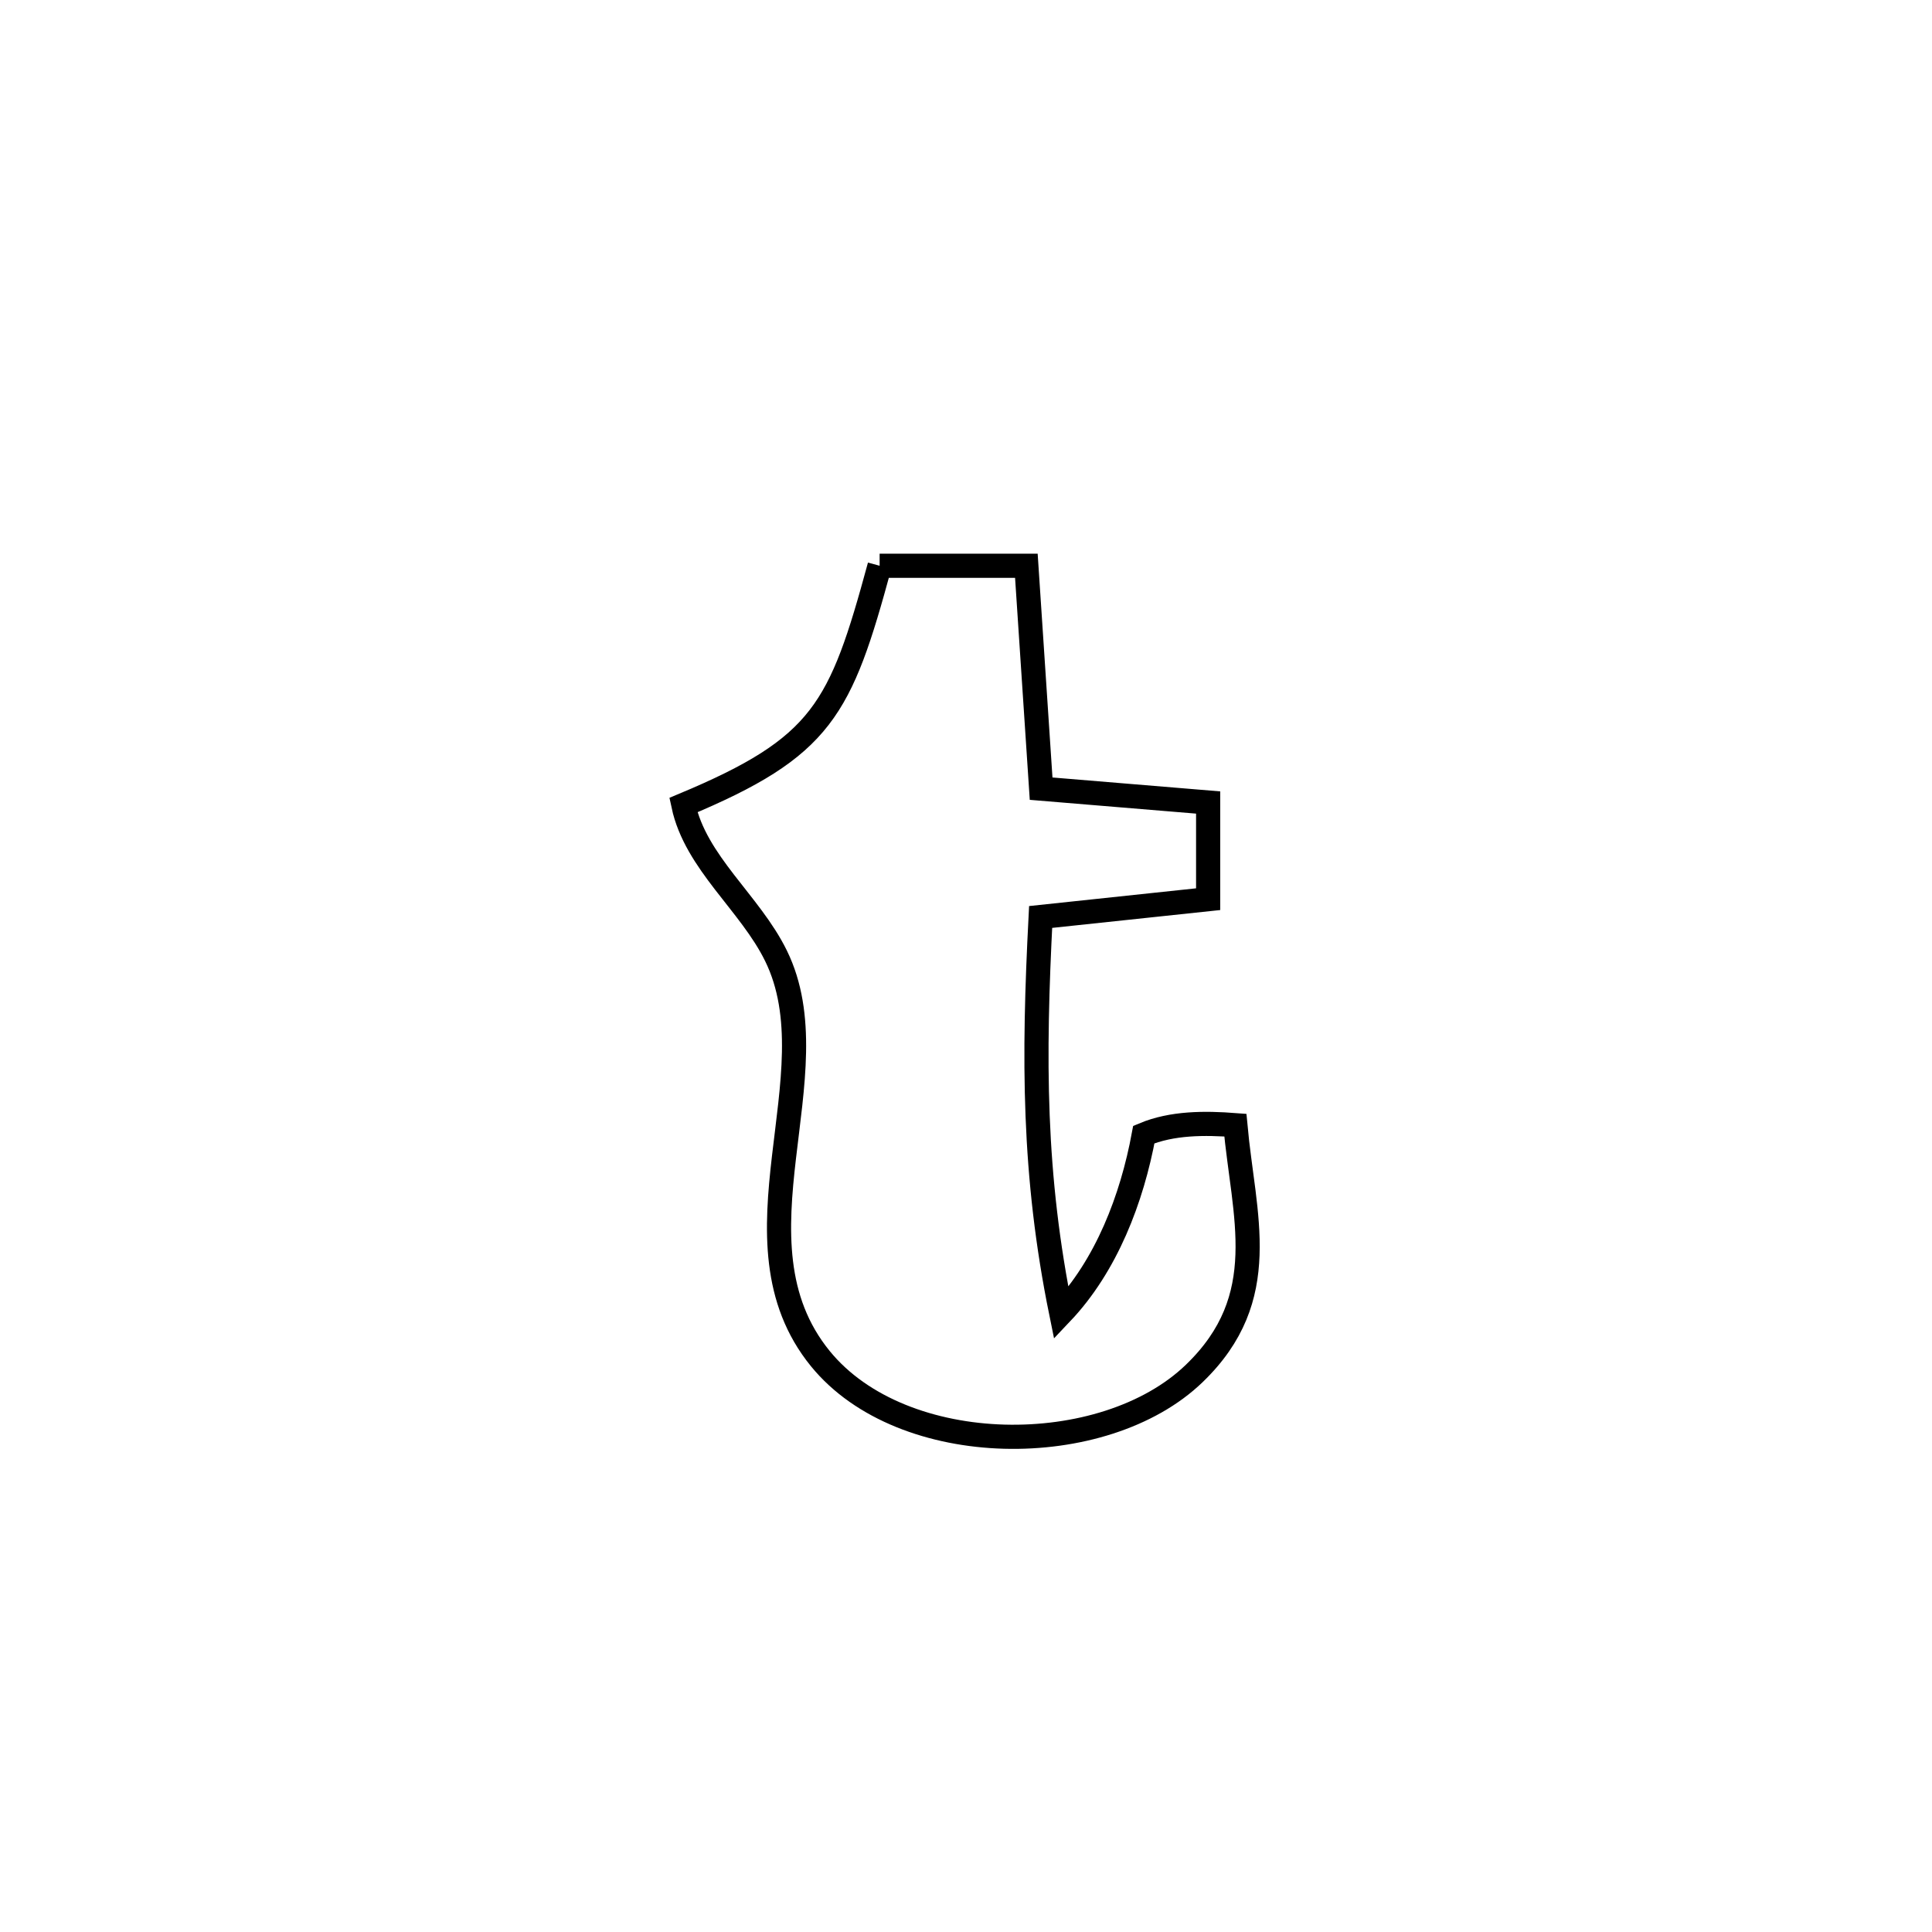 <svg xmlns="http://www.w3.org/2000/svg" viewBox="0.0 0.0 24.0 24.0" height="200px" width="200px"><path fill="none" stroke="black" stroke-width=".3" stroke-opacity="1.0"  filling="0" d="M10.927 7.028 L10.927 7.028 C11.535 7.028 12.142 7.028 12.75 7.028 L12.75 7.028 C12.767 7.279 12.918 9.577 12.933 9.797 L12.933 9.797 C13.624 9.854 14.316 9.912 15.008 9.969 L15.008 9.969 C15.008 10.37 15.008 10.77 15.008 11.17 L15.008 11.17 C14.314 11.244 13.62 11.317 12.927 11.391 L12.927 11.391 C12.837 13.141 12.832 14.59 13.183 16.313 L13.183 16.313 C13.744 15.722 14.061 14.895 14.209 14.094 L14.209 14.094 C14.56 13.947 14.966 13.948 15.346 13.977 L15.346 13.977 C15.449 15.107 15.815 16.118 14.836 17.061 C13.712 18.146 11.214 18.133 10.191 16.878 C8.995 15.41 10.364 13.349 9.64 11.874 C9.318 11.216 8.642 10.718 8.489 10.001 L8.489 10.001 C10.22 9.278 10.441 8.815 10.927 7.028 L10.927 7.028"></path></svg>